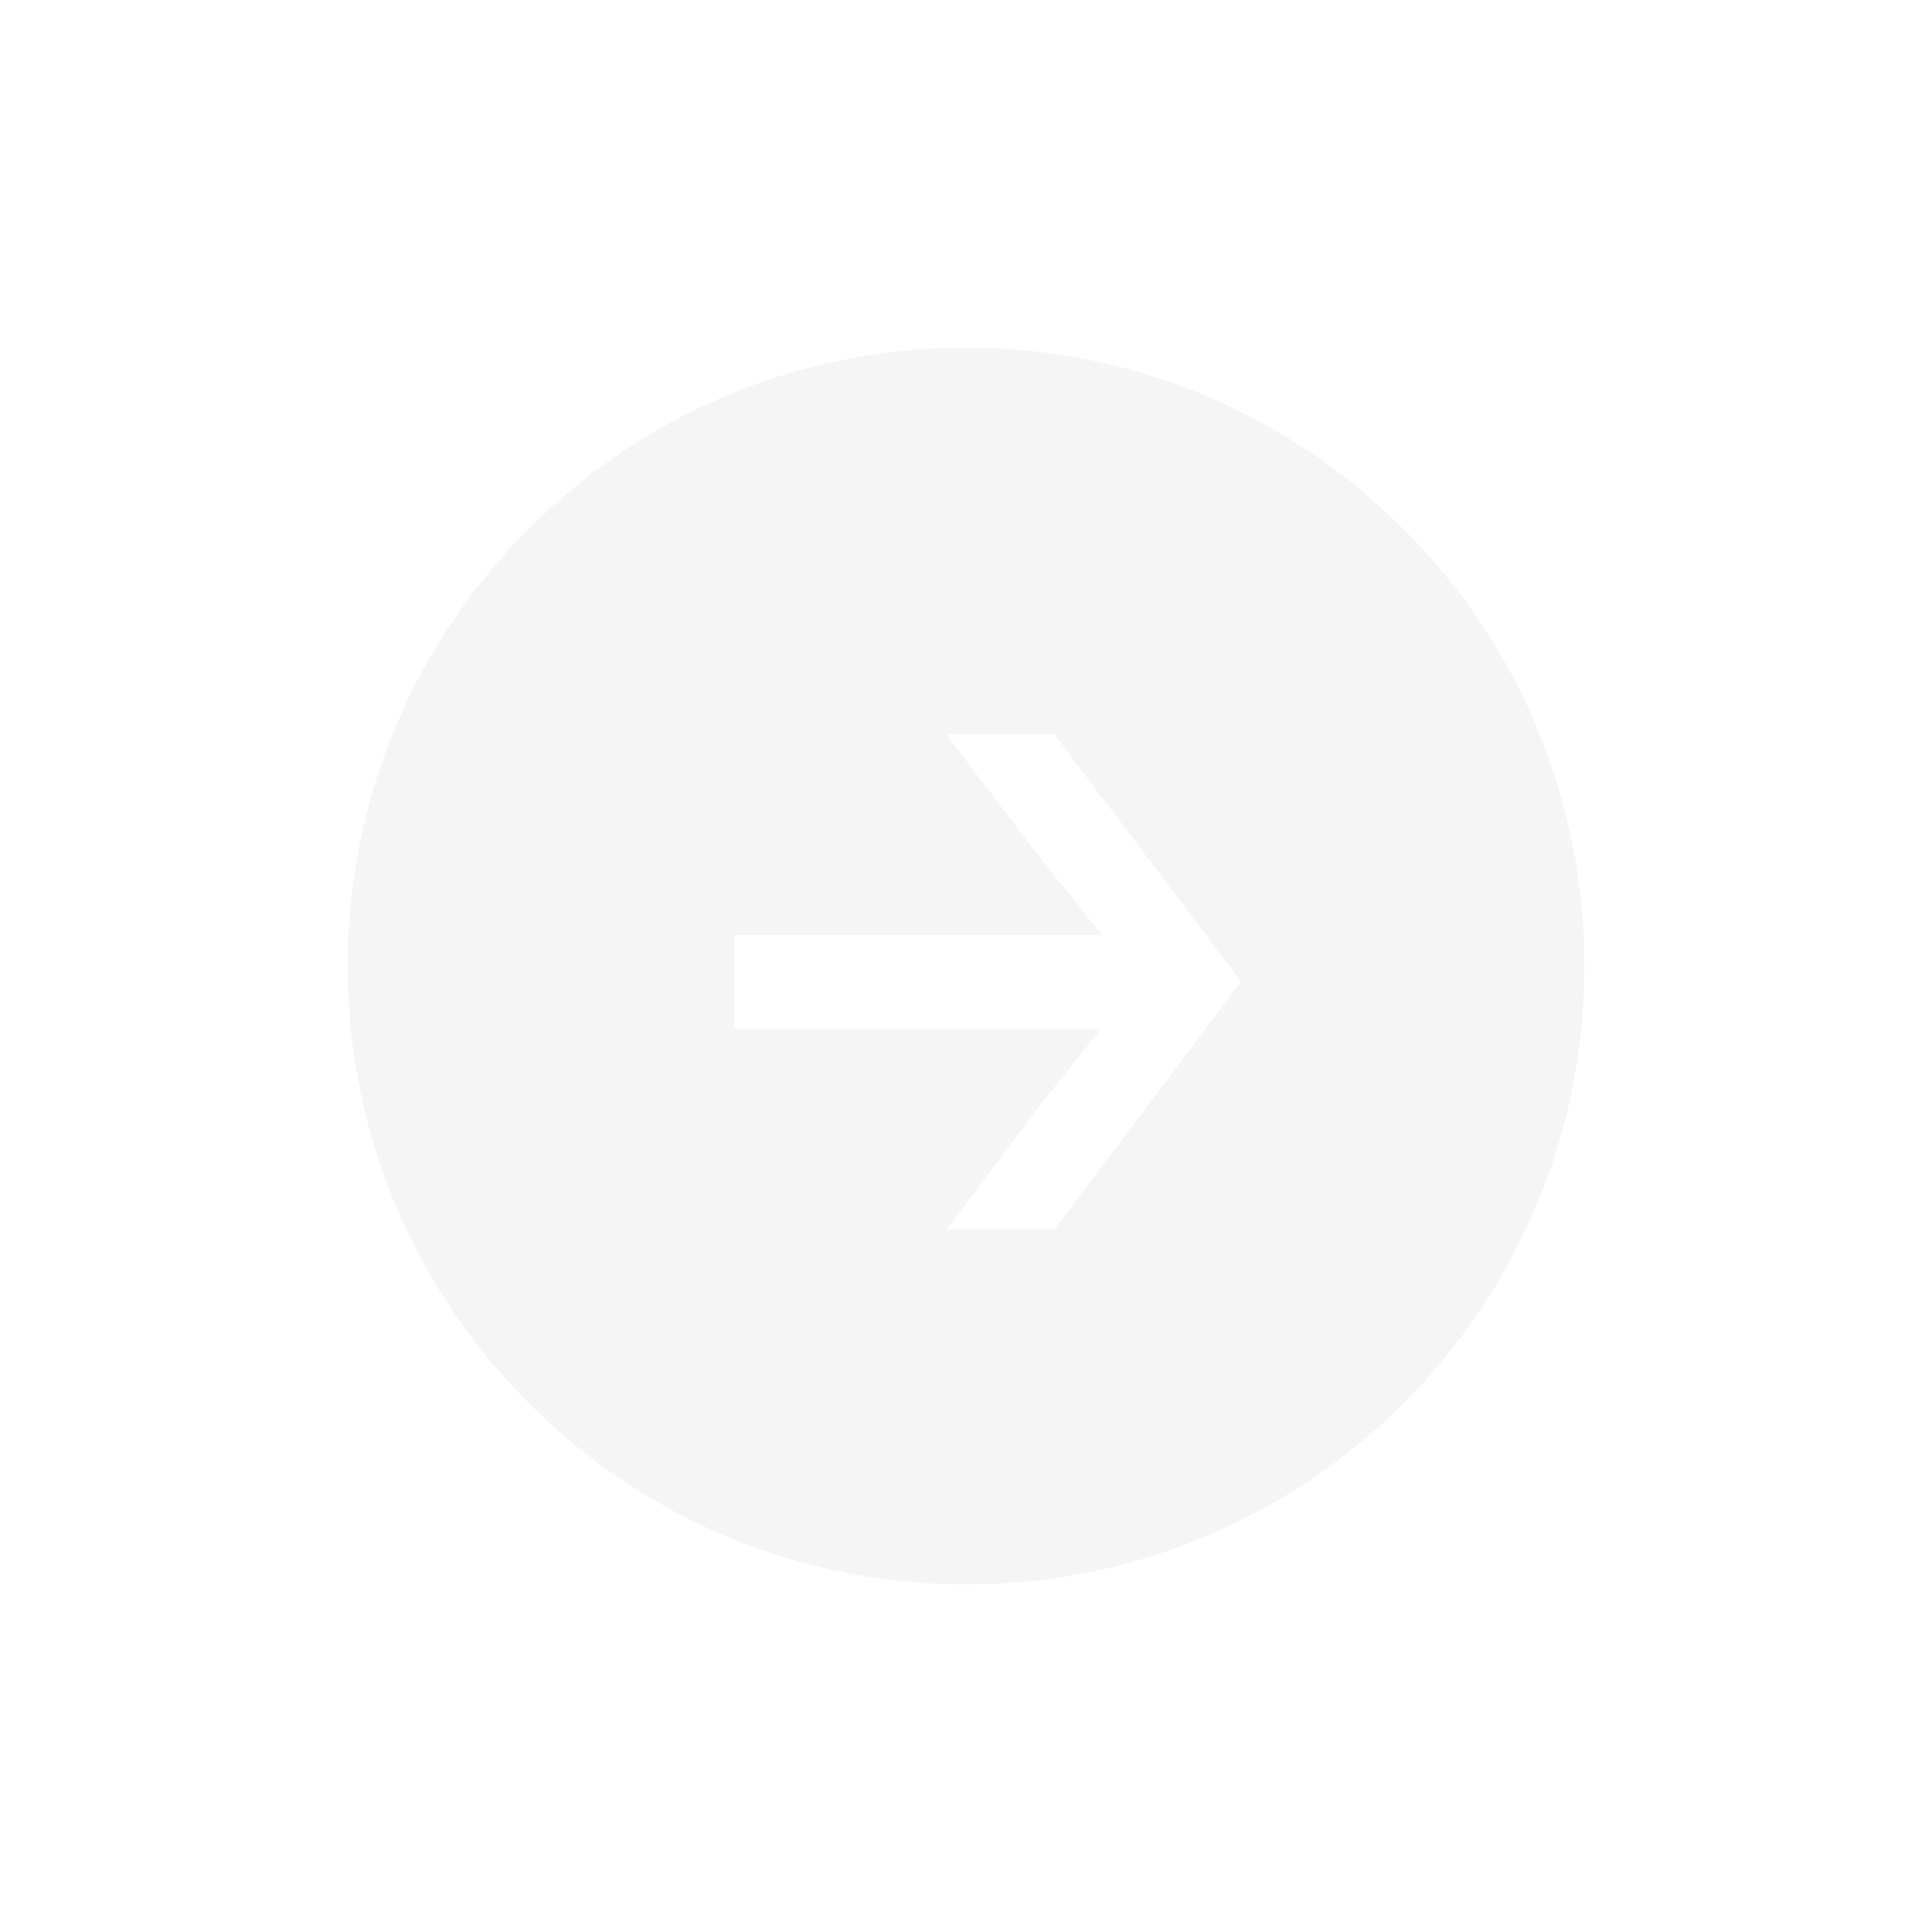 <svg xmlns="http://www.w3.org/2000/svg" xmlns:xlink="http://www.w3.org/1999/xlink" width="49.997" height="50.001" viewBox="0 0 49.997 50.001">
  <defs>
    <filter id="Subtraction_13" x="0" y="0" width="49.997" height="50.001" filterUnits="userSpaceOnUse">
      <feOffset dy="3" input="SourceAlpha"/>
      <feGaussianBlur stdDeviation="3" result="blur"/>
      <feFlood flood-opacity="0.161"/>
      <feComposite operator="in" in2="blur"/>
      <feComposite in="SourceGraphic"/>
    </filter>
  </defs>
  <g transform="matrix(1, 0, 0, 1, 0, 0)" filter="url(#Subtraction_13)">
    <path id="Subtraction_13-2" data-name="Subtraction 13" d="M-13354,4875a15.9,15.9,0,0,1-11.313-4.687A15.9,15.9,0,0,1-13370,4859a15.9,15.9,0,0,1,4.685-11.312A15.893,15.893,0,0,1-13354,4843a15.893,15.893,0,0,1,11.314,4.687A15.9,15.9,0,0,1-13338,4859a15.9,15.9,0,0,1-4.685,11.315A15.9,15.9,0,0,1-13354,4875Zm3.486-14.368-1.765,2.211-2.231,2.973h2.792l4.838-6.409-4.838-6.409h-2.792l2.231,2.953,1.8,2.251H-13360v2.429Z" transform="translate(13379 -4837)" fill="#f5f5f5"/>
  </g>
</svg>
